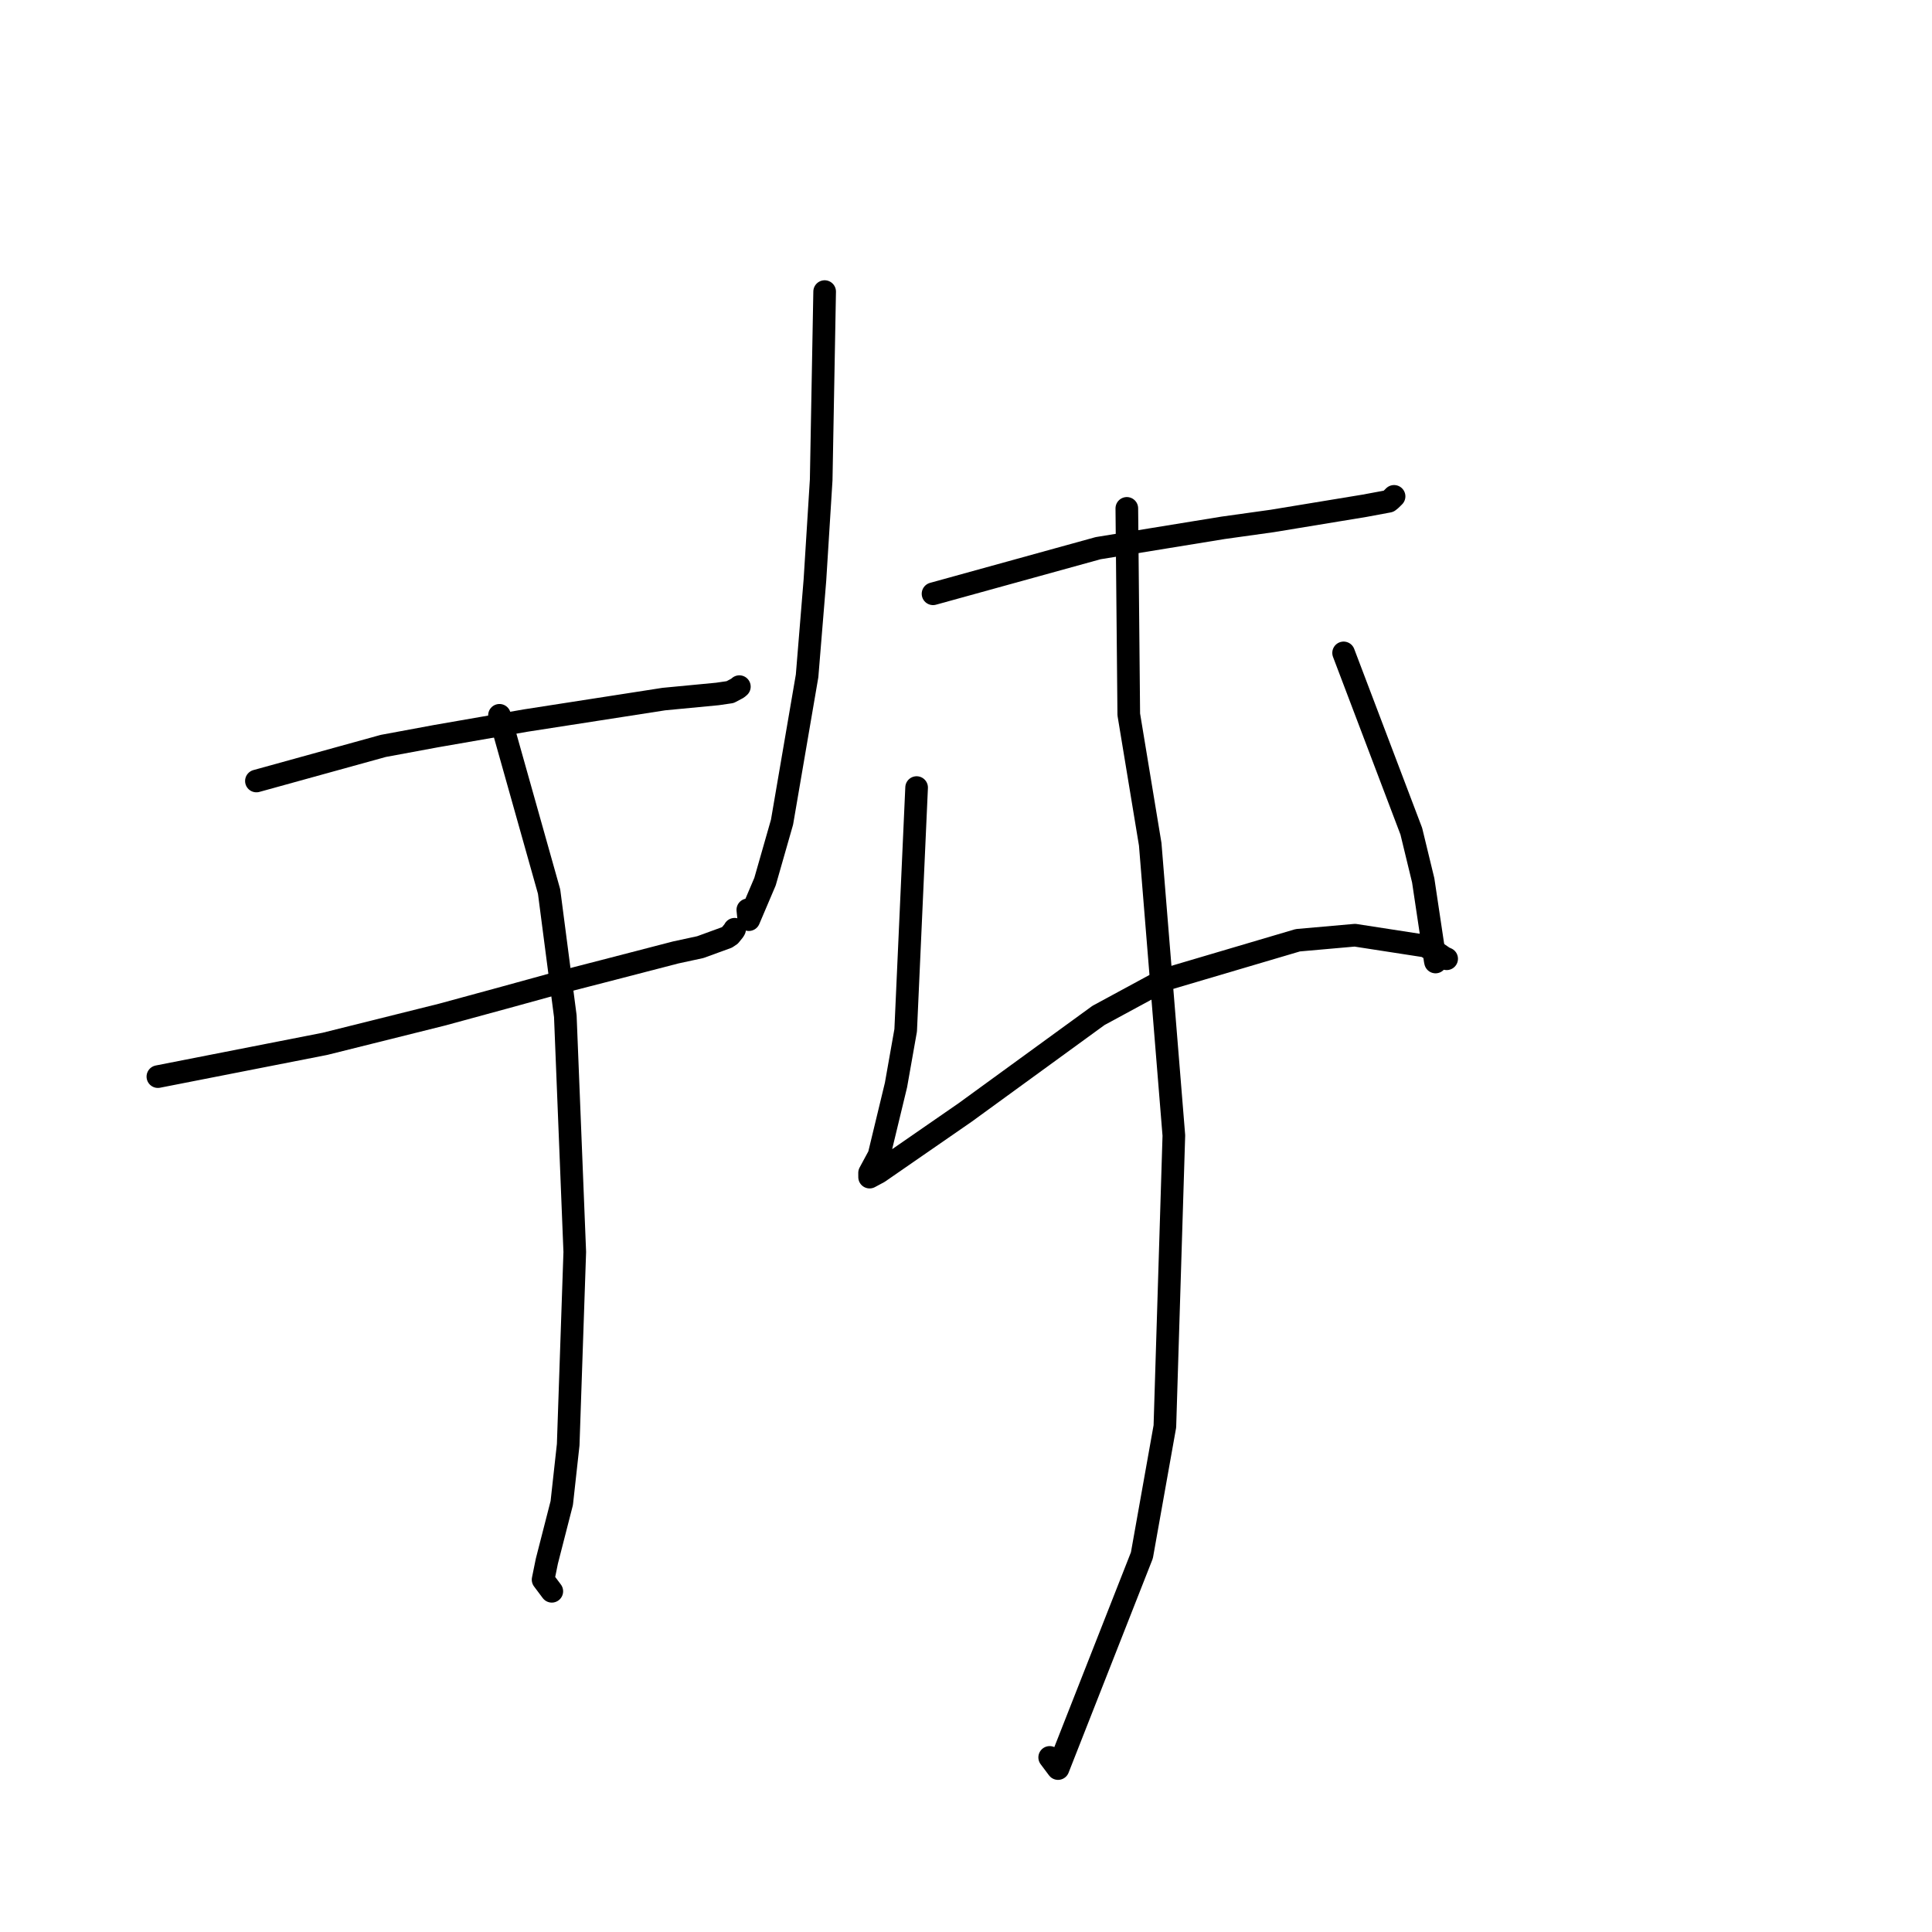 <?xml version="1.0" standalone="no"?>
    <svg width="256" height="256" xmlns="http://www.w3.org/2000/svg" version="1.1">
    <polyline stroke="black" stroke-width="3" stroke-linecap="round" fill="transparent" stroke-linejoin="round" points="33.976 103.486 50.79 98.838 57.748 97.548 69.66 95.476 82.544 93.475 87.961 92.632 95.053 91.955 96.747 91.708 97.735 91.185 97.856 91.081 97.95 91.001 97.97 90.983 " />
        <polyline stroke="black" stroke-width="3" stroke-linecap="round" fill="transparent" stroke-linejoin="round" points="20.92 142.657 43.044 138.316 58.564 134.443 66.836 132.19 73.938 130.235 79.783 128.732 89.531 126.205 92.792 125.5 96.308 124.218 96.739 123.929 97.239 123.311 97.34 123.13 " />
        <polyline stroke="black" stroke-width="3" stroke-linecap="round" fill="transparent" stroke-linejoin="round" points="66.183 94.782 72.757 118.134 74.908 134.647 76.16 165.896 75.289 191.427 74.436 199.16 72.462 206.86 71.963 209.314 73.041 210.752 73.117 210.853 " />
        <polyline stroke="black" stroke-width="3" stroke-linecap="round" fill="transparent" stroke-linejoin="round" points="109.27 38.638 108.811 63.596 107.981 76.879 106.943 89.558 103.623 108.939 101.369 116.822 99.226 121.859 99.091 120.558 " />
        <polyline stroke="black" stroke-width="3" stroke-linecap="round" fill="transparent" stroke-linejoin="round" points="123.632 78.679 145.504 72.637 162.057 69.941 168.595 69.027 180.806 67.017 184.009 66.421 184.283 66.202 184.669 65.824 184.722 65.771 " />
        <polyline stroke="black" stroke-width="3" stroke-linecap="round" fill="transparent" stroke-linejoin="round" points="121.456 104.357 120.007 136.52 118.725 143.767 116.472 153.102 115.224 155.414 115.226 155.769 115.227 155.906 115.227 155.974 116.442 155.321 127.885 147.407 145.556 134.55 154.317 129.806 171.969 124.588 179.537 123.919 188.875 125.362 190.306 126.182 191.326 126.883 191.591 126.999 191.689 127.042 " />
        <polyline stroke="black" stroke-width="3" stroke-linecap="round" fill="transparent" stroke-linejoin="round" points="178.035 86.513 187.005 110.144 188.582 116.648 190.171 127.261 190.217 127.47 " />
        <polyline stroke="black" stroke-width="3" stroke-linecap="round" fill="transparent" stroke-linejoin="round" points="149.31 67.363 149.568 94.666 152.41 111.874 155.542 150.457 154.352 189.004 151.306 206.093 140.197 234.343 139.089 232.866 " />
        </svg>